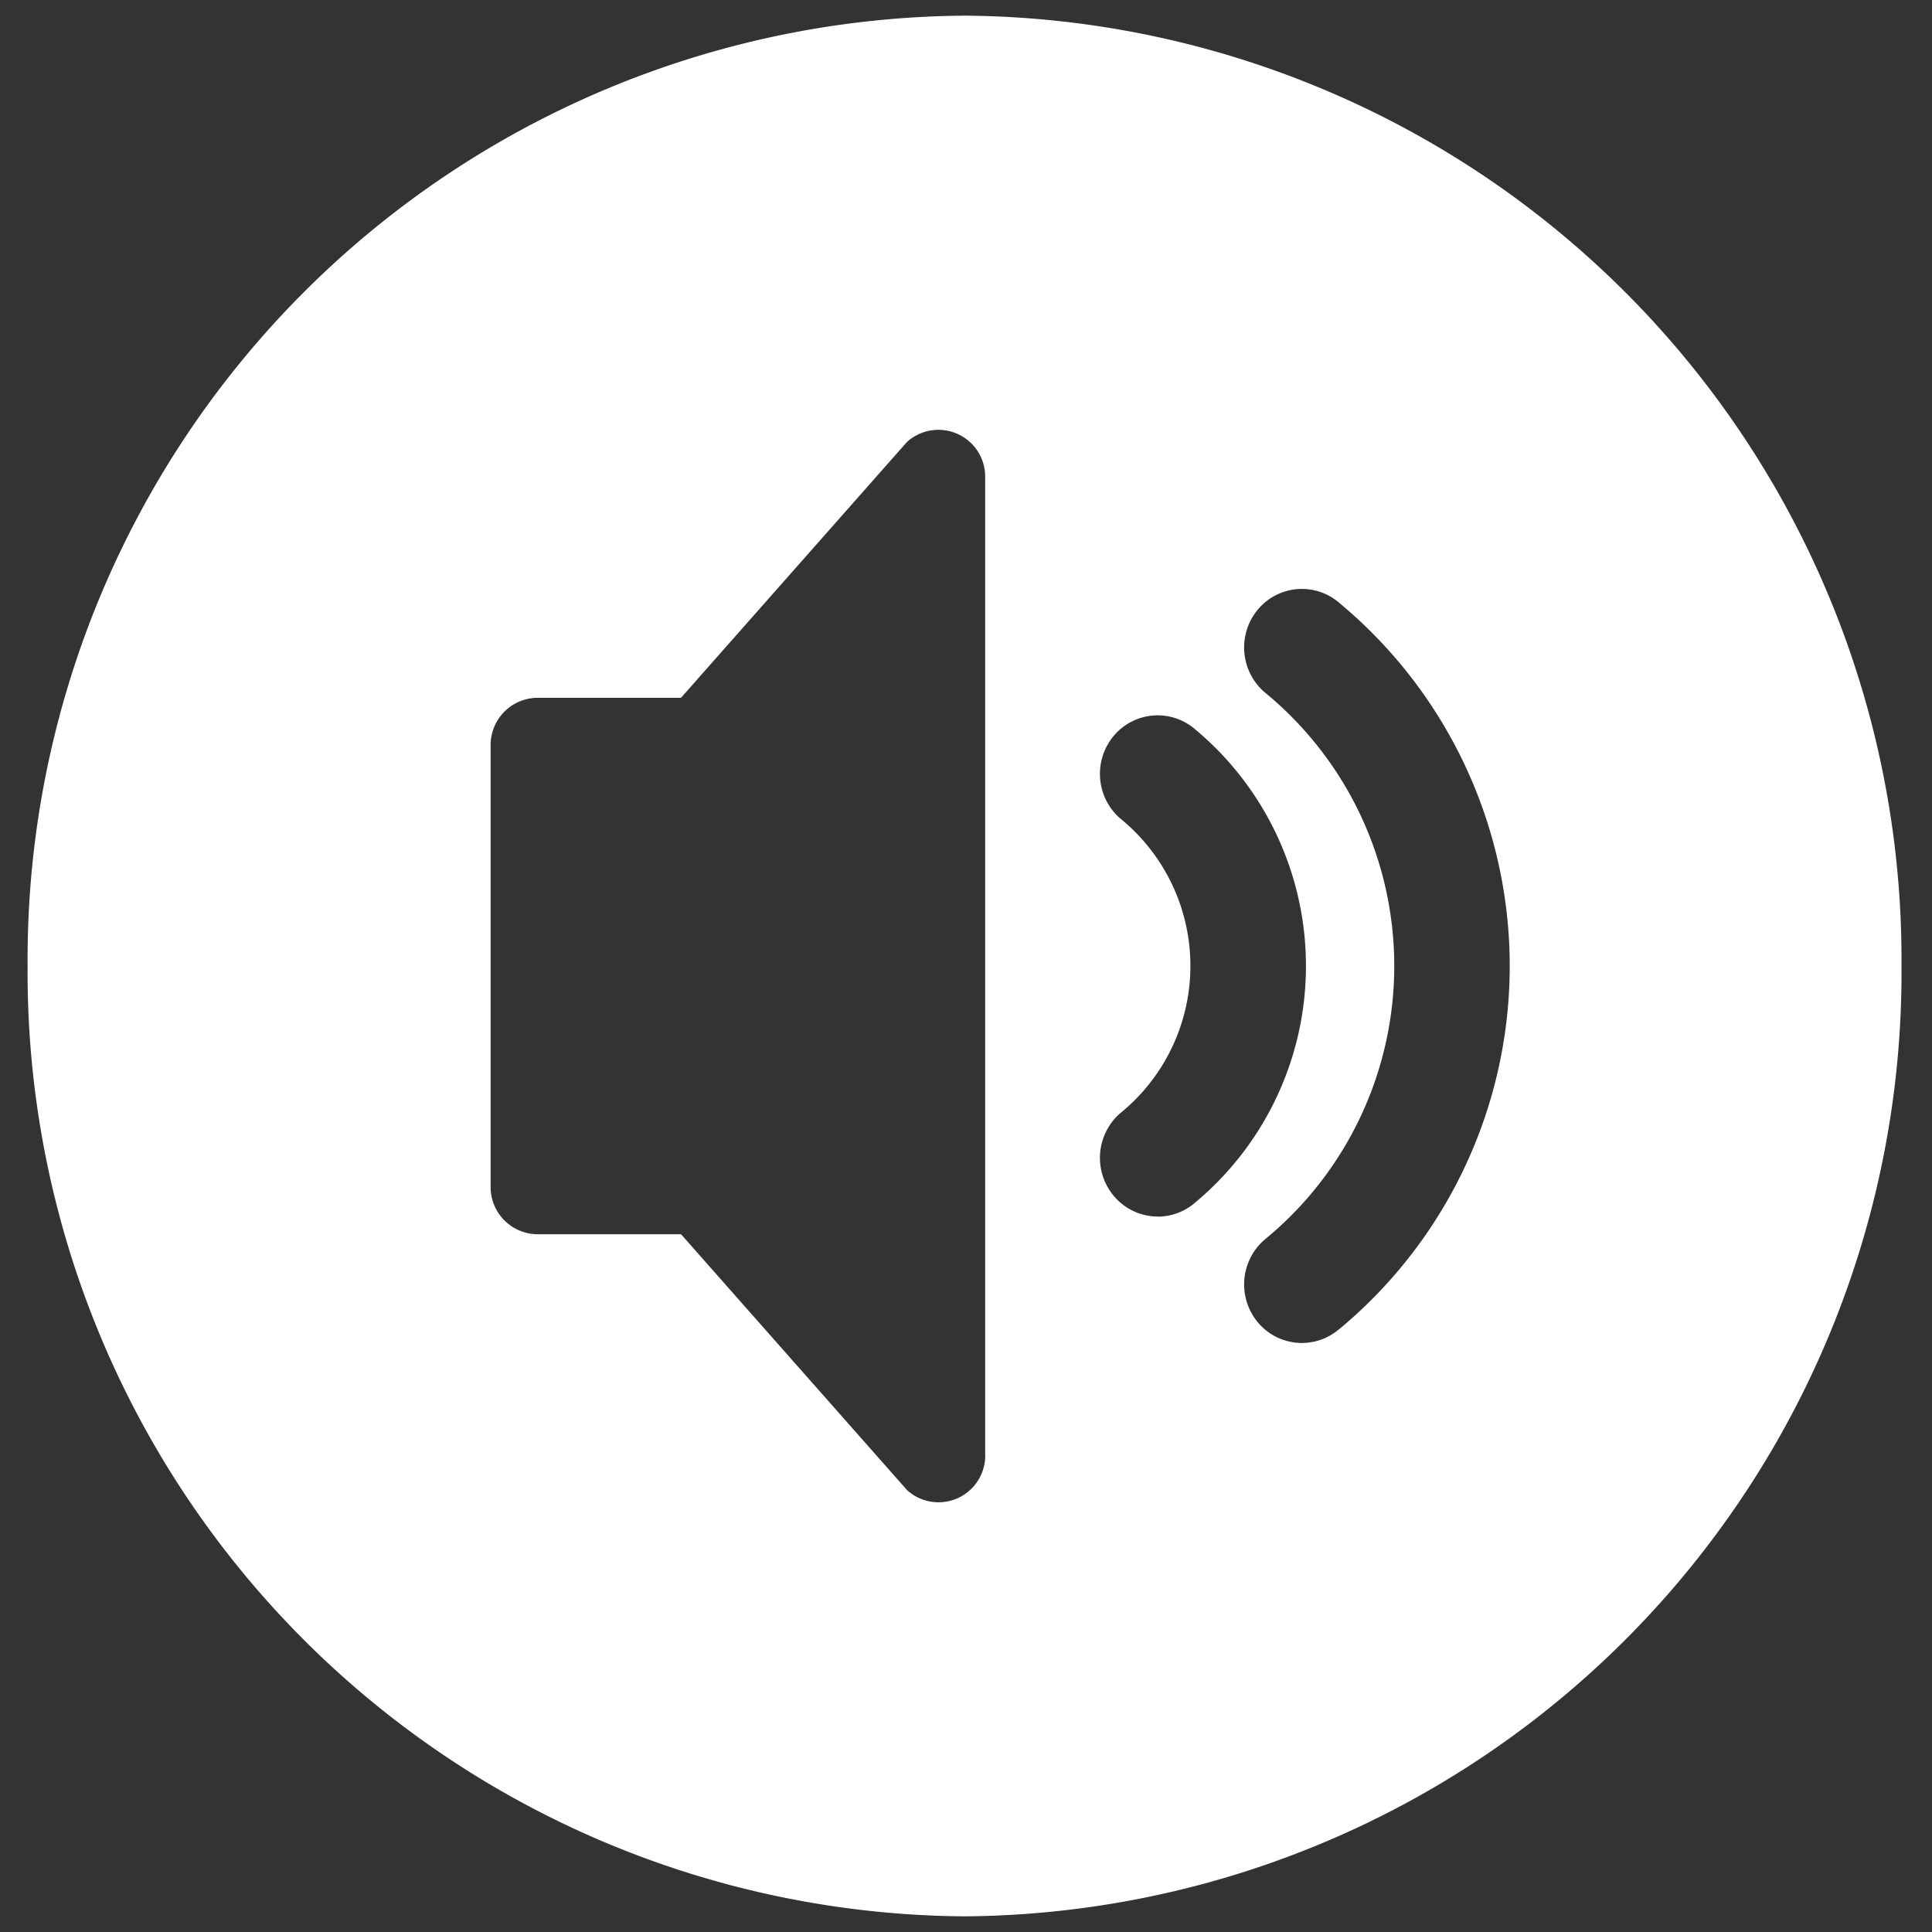 <svg xmlns="http://www.w3.org/2000/svg" width="38" height="38" viewBox="0 0 38 38">
  <rect x="0" y="0" width="38" height="38" fill="#333333" stroke="none"/>
  <defs>
    <style>
      .cls-1 {
        fill: #fff;
        fill-rule: evenodd;
      }
    </style>
  </defs>
  <path class="cls-1" d="M18.972,0.308A18.562,18.562,0,0,0,.543,19,18.561,18.561,0,0,0,18.972,37.692,18.562,18.562,0,0,0,37.4,19,18.562,18.562,0,0,0,18.972.308Zm0.406,28.3a0.919,0.919,0,0,1-1.538.7l-4.445-5.032H10.571a0.928,0.928,0,0,1-.921-0.934V14.66a0.928,0.928,0,0,1,.921-0.935h2.823l4.445-5.032a0.92,0.92,0,0,1,1.538.7V28.61Zm3.394-4.68a1.128,1.128,0,0,1-.86-0.4,1.165,1.165,0,0,1,.115-1.627,3.734,3.734,0,0,0,0-5.808,1.165,1.165,0,0,1-.115-1.627,1.127,1.127,0,0,1,1.6-.117,6.059,6.059,0,0,1,0,9.3A1.126,1.126,0,0,1,22.771,23.93Zm3.576,2.207a1.126,1.126,0,0,1-1.6-.117,1.165,1.165,0,0,1,.115-1.627,6.958,6.958,0,0,0,0-10.784,1.165,1.165,0,0,1-.115-1.627,1.126,1.126,0,0,1,1.6-.117A9.284,9.284,0,0,1,26.348,26.137Z"/>
</svg>